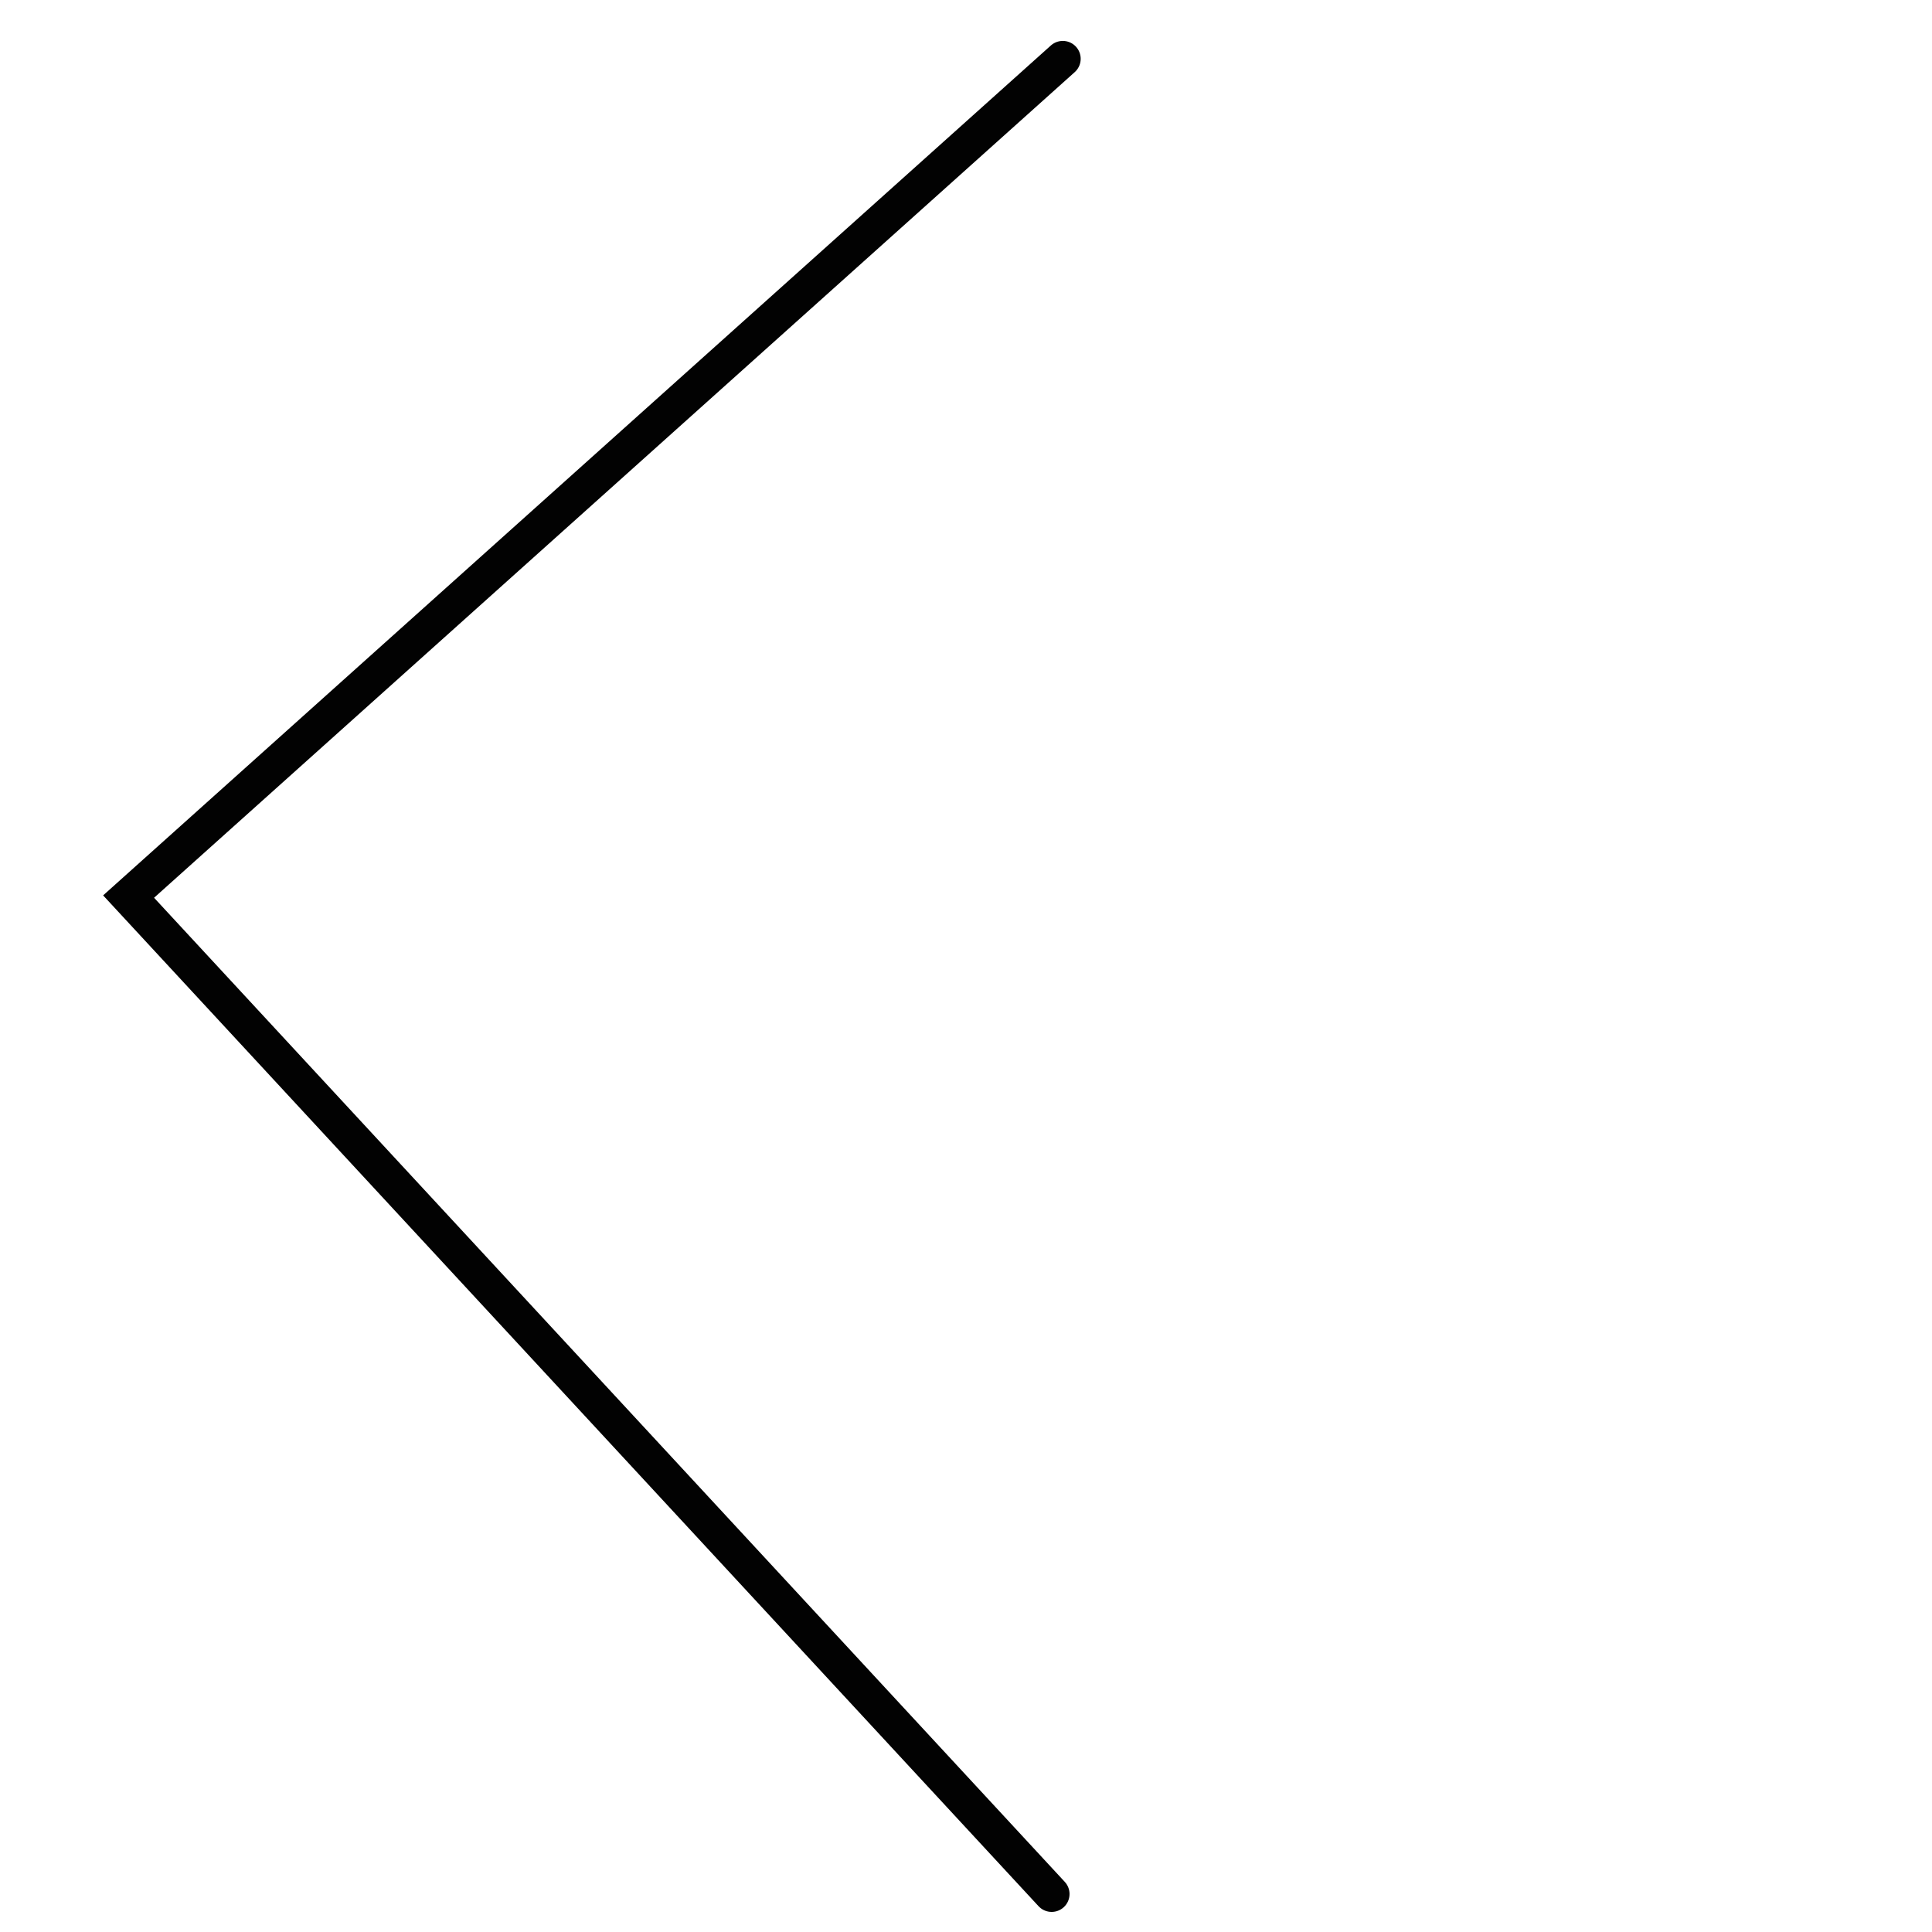 <?xml version="1.0" encoding="UTF-8"?>
<svg id="Layer_1" data-name="Layer 1" xmlns="http://www.w3.org/2000/svg" width="1080" height="1080" viewBox="0 0 1080 1080">
  <defs>
    <style>
      .cls-1 {
        fill: none;
        stroke: #020202;
        stroke-linecap: round;
        stroke-miterlimit: 10;
        stroke-width: 20px;
      }
    </style>
  </defs>
  <polyline class="cls-1" points="594.11 32.87 71.89 501.19 587.88 1058.77"/>
</svg>